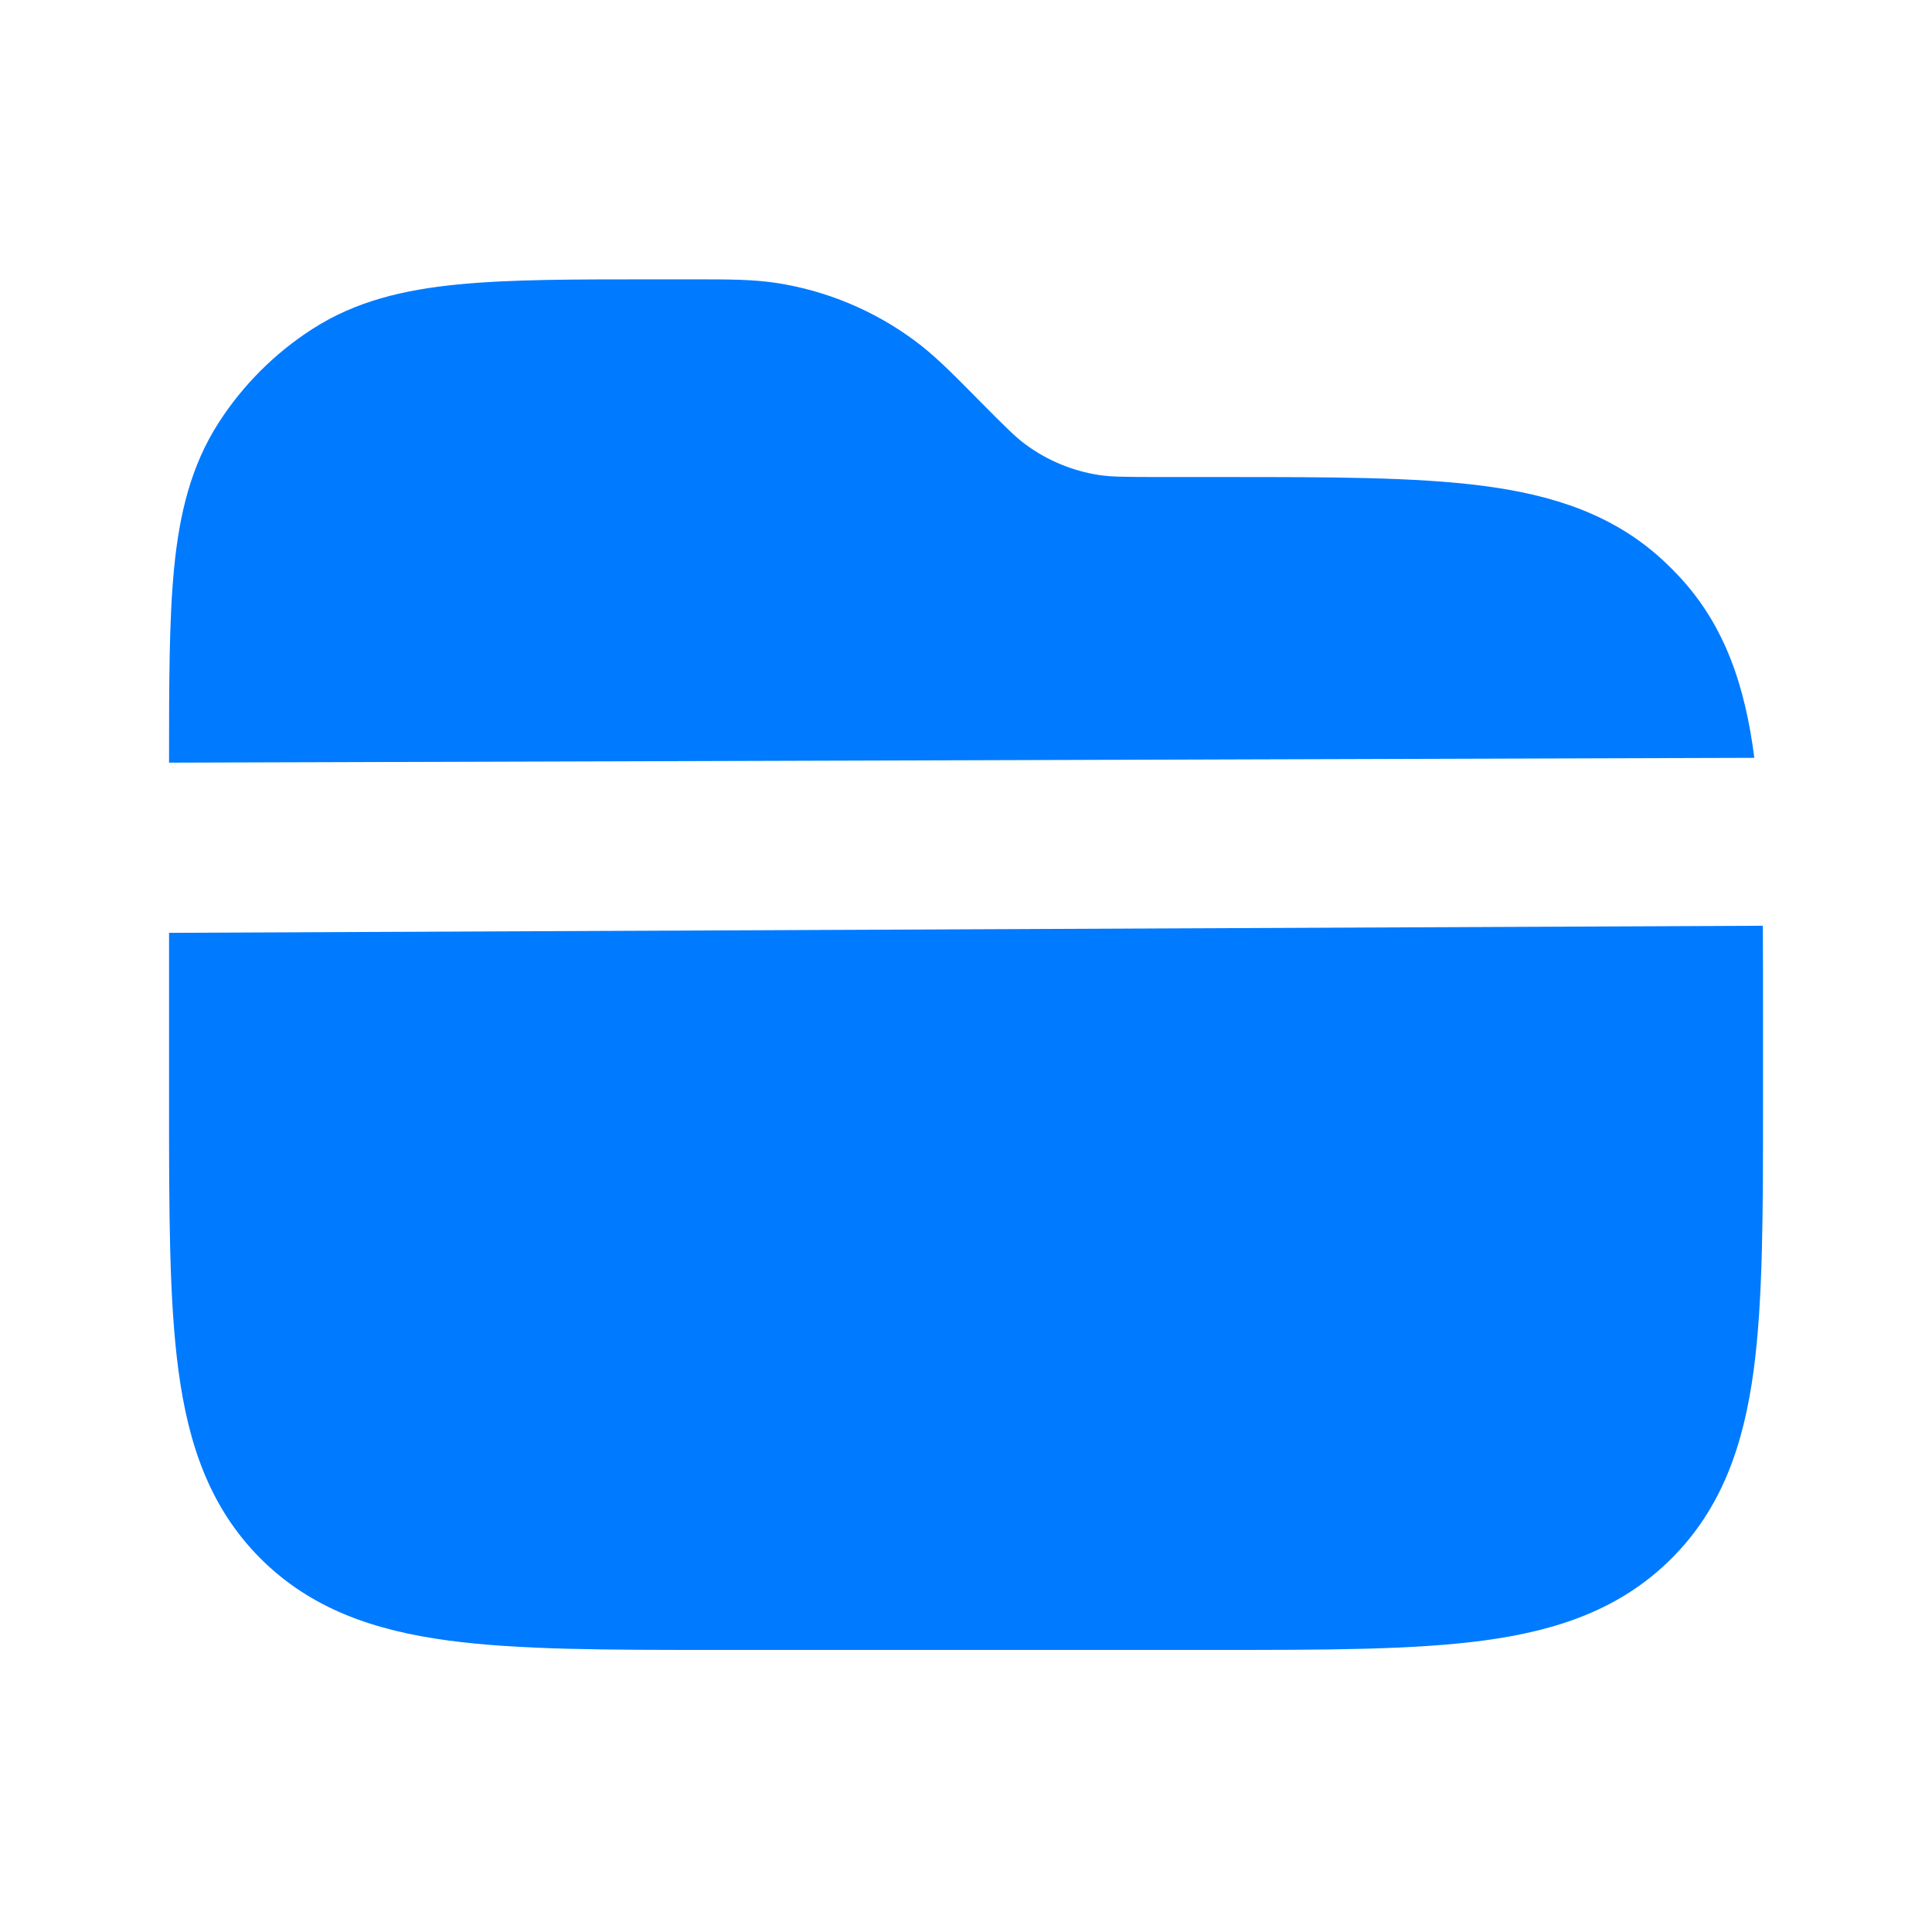 <svg width="24" height="24" viewBox="0 0 24 24" fill="none" xmlns="http://www.w3.org/2000/svg">
<path fill-rule="evenodd" clip-rule="evenodd" d="M9.652 3.516C9.354 3.47 9.049 3.47 8.632 3.47L8.569 3.47L8.104 3.47C7.127 3.47 6.328 3.47 5.684 3.534C5.015 3.6 4.417 3.741 3.879 4.088C3.413 4.388 3.017 4.784 2.717 5.25C2.371 5.787 2.229 6.386 2.163 7.055C2.1 7.699 2.1 8.498 2.1 9.474L21.793 9.414C21.68 8.539 21.436 7.775 20.852 7.153C20.794 7.091 20.735 7.032 20.674 6.975C20.051 6.391 19.288 6.147 18.413 6.034C17.575 5.926 16.518 5.926 15.225 5.926L14.458 5.926C13.953 5.926 13.796 5.923 13.653 5.901C13.321 5.85 13.007 5.719 12.738 5.52C12.621 5.434 12.509 5.324 12.153 4.965L12.109 4.92C11.816 4.624 11.601 4.407 11.358 4.228C10.855 3.857 10.27 3.612 9.652 3.516ZM21.898 11.5L2.1 11.588L2.1 13.701C2.1 15.051 2.1 16.155 2.217 17.026C2.339 17.938 2.605 18.729 3.236 19.36C3.867 19.991 4.658 20.257 5.57 20.379C6.441 20.496 7.545 20.496 8.895 20.496H15.105C16.455 20.496 17.559 20.496 18.431 20.379C19.342 20.257 20.133 19.991 20.764 19.36C21.396 18.729 21.661 17.938 21.784 17.026C21.901 16.155 21.901 15.051 21.901 13.701V12.601C21.901 12.213 21.901 11.846 21.898 11.5Z" fill="#007AFF"/>
</svg>
